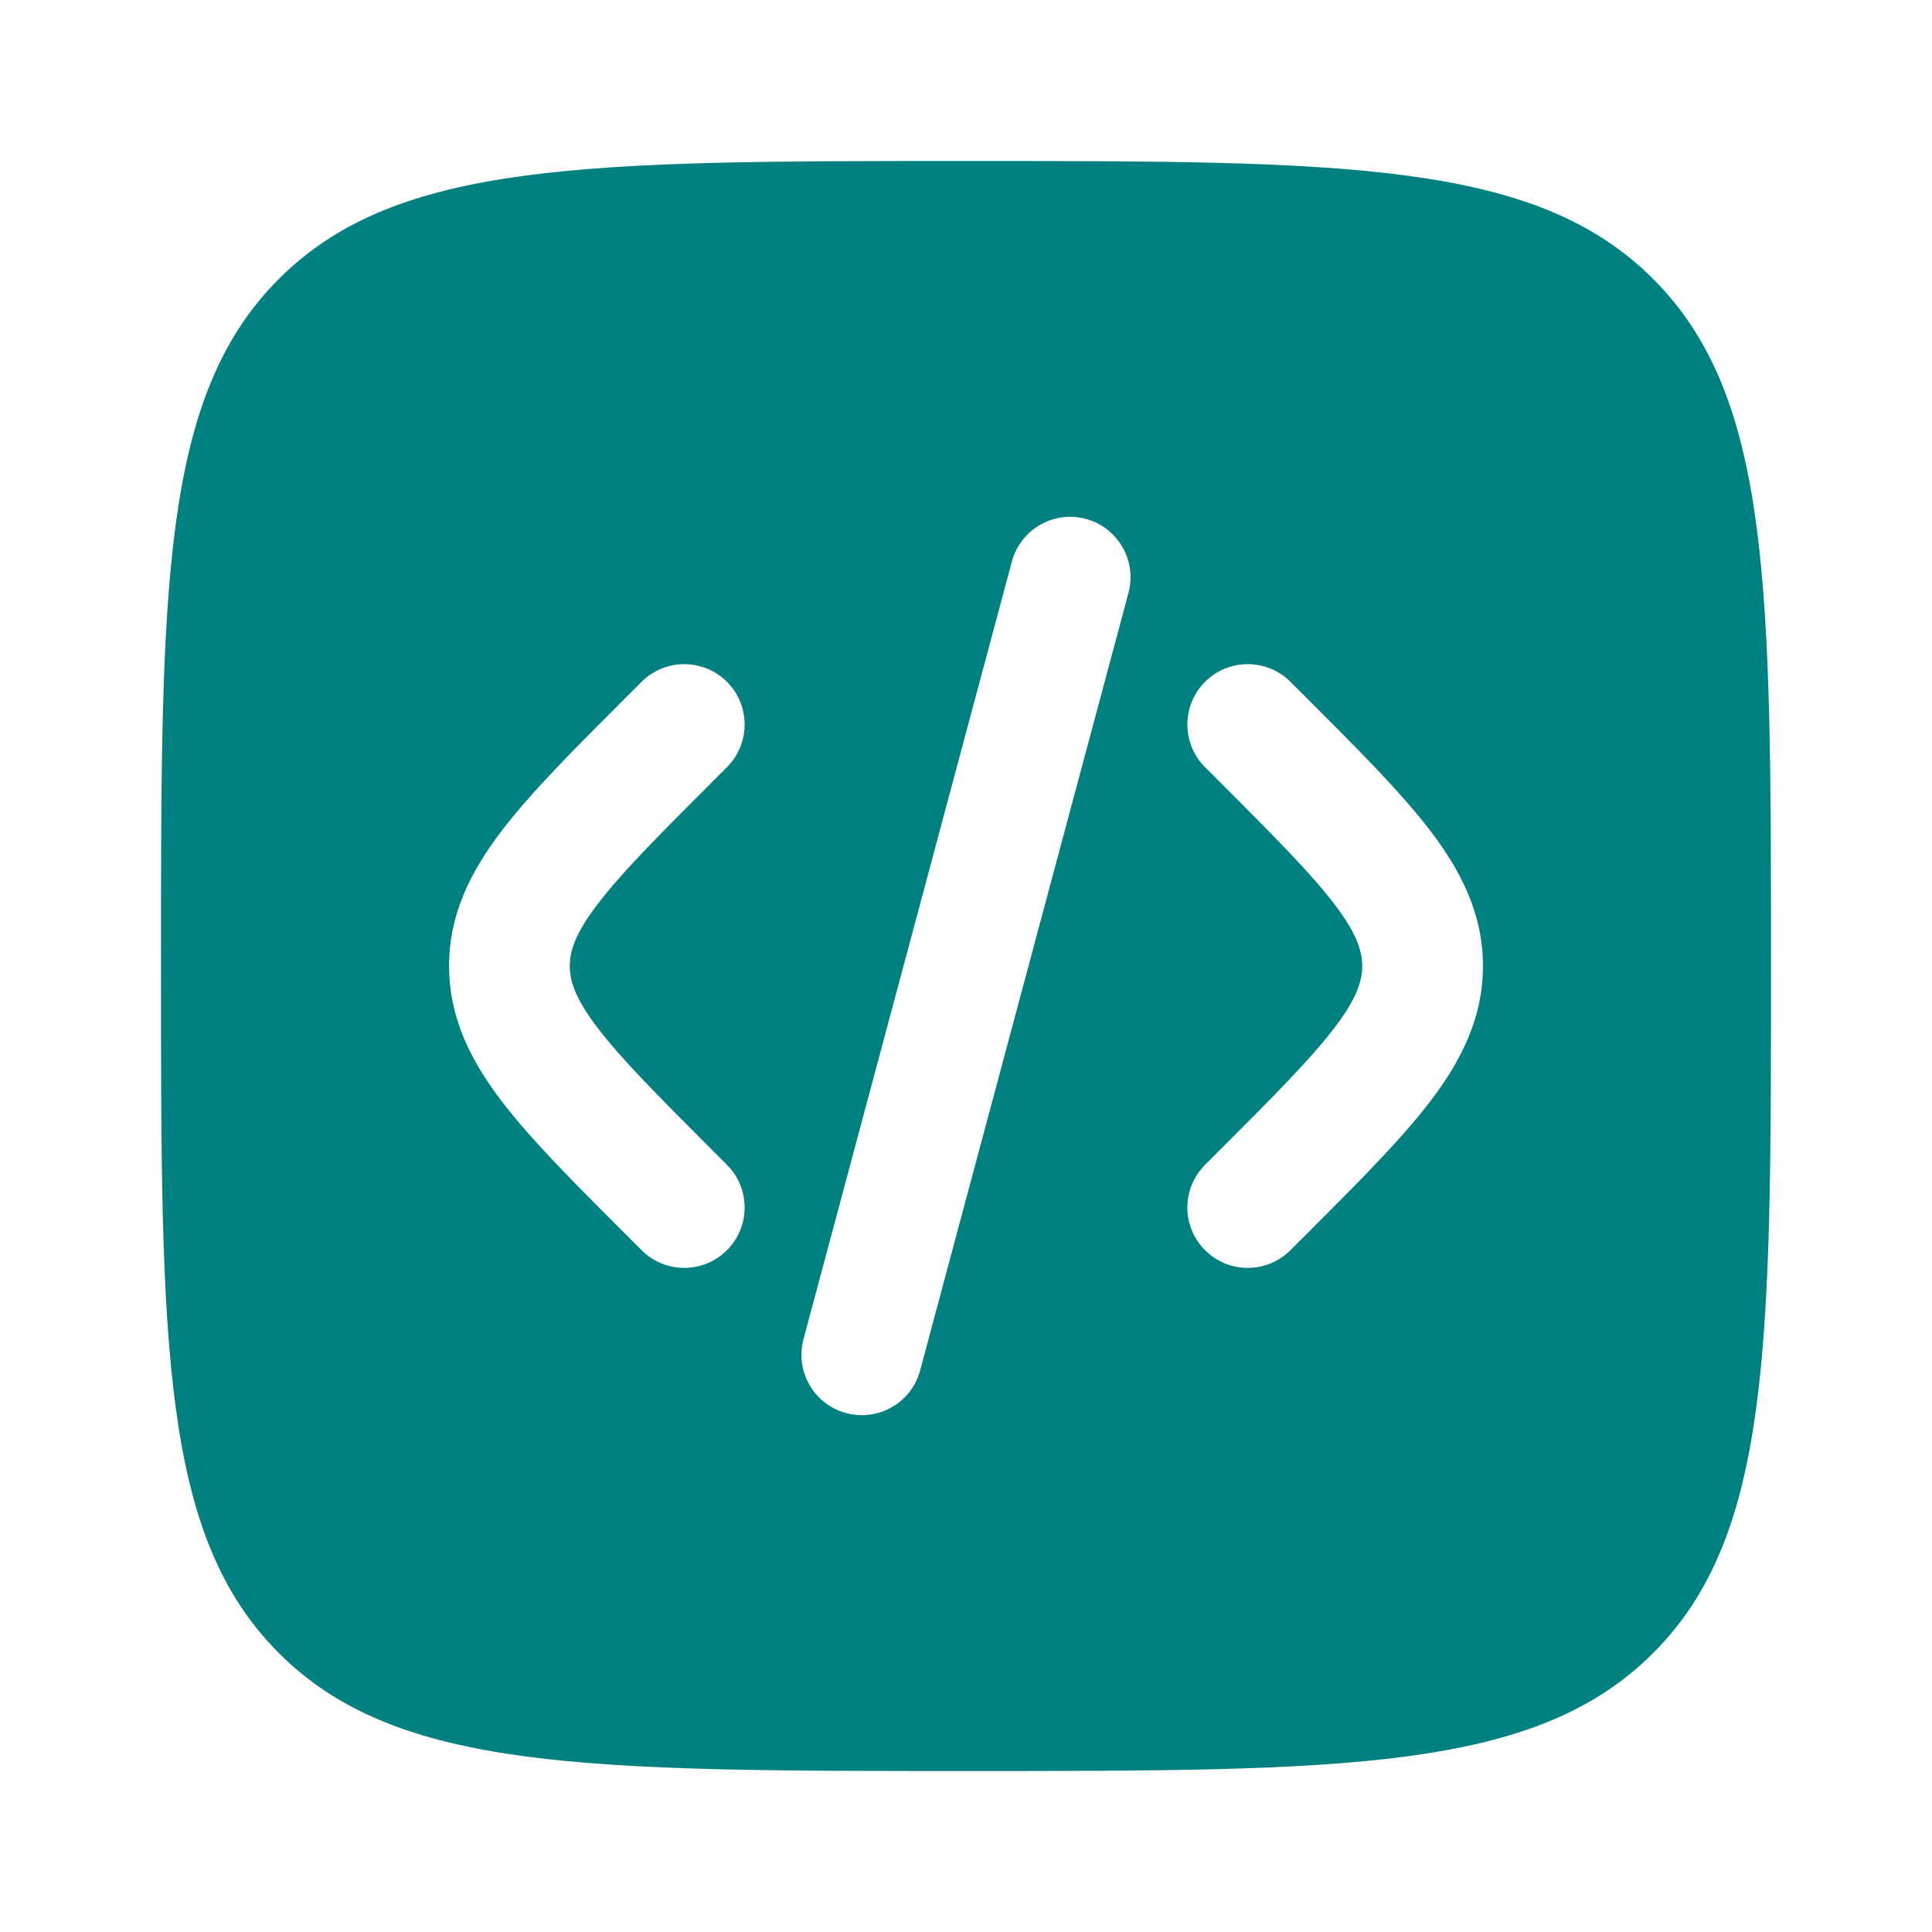 <svg width="45" height="45" viewBox="0 0 45 45" fill="none" xmlns="http://www.w3.org/2000/svg">
<path fill-rule="evenodd" clip-rule="evenodd" d="M6.496 6.496C3.75 9.242 3.75 13.661 3.75 22.5C3.75 31.339 3.75 35.758 6.496 38.504C9.242 41.25 13.661 41.25 22.5 41.25C31.339 41.25 35.758 41.25 38.504 38.504C41.25 35.758 41.25 31.339 41.25 22.5C41.25 13.661 41.25 9.242 38.504 6.496C35.758 3.75 31.339 3.75 22.5 3.75C13.661 3.75 9.242 3.75 6.496 6.496ZM25.29 12.086C26.04 12.287 26.485 13.058 26.285 13.808L21.432 31.919C21.231 32.67 20.459 33.115 19.709 32.914C18.959 32.713 18.514 31.942 18.715 31.192L23.568 13.081C23.769 12.33 24.54 11.885 25.29 12.086ZM28.068 15.881C28.617 15.332 29.508 15.332 30.057 15.881L30.448 16.271C31.639 17.462 32.632 18.456 33.315 19.35C34.035 20.295 34.541 21.292 34.541 22.5C34.541 23.708 34.035 24.705 33.315 25.65C32.632 26.544 31.639 27.538 30.448 28.729L30.057 29.119C29.508 29.669 28.617 29.669 28.068 29.119C27.519 28.57 27.519 27.68 28.068 27.131L28.39 26.809C29.668 25.531 30.524 24.67 31.079 23.944C31.608 23.25 31.728 22.846 31.728 22.5C31.728 22.154 31.608 21.75 31.079 21.056C30.524 20.33 29.668 19.469 28.39 18.191L28.068 17.869C27.519 17.32 27.519 16.43 28.068 15.881ZM14.944 15.881C15.493 15.332 16.383 15.332 16.932 15.881C17.481 16.43 17.481 17.32 16.932 17.869L16.61 18.191C15.332 19.469 14.476 20.33 13.922 21.056C13.392 21.75 13.272 22.154 13.272 22.5C13.272 22.846 13.392 23.25 13.922 23.944C14.476 24.67 15.332 25.531 16.61 26.809L16.932 27.131C17.481 27.68 17.481 28.57 16.932 29.119C16.383 29.669 15.493 29.669 14.944 29.119L14.553 28.729C13.362 27.538 12.368 26.544 11.686 25.65C10.965 24.705 10.46 23.708 10.46 22.5C10.46 21.292 10.965 20.295 11.686 19.35C12.368 18.456 13.362 17.462 14.553 16.271L14.944 15.881Z" fill="#008080"/>
</svg>
